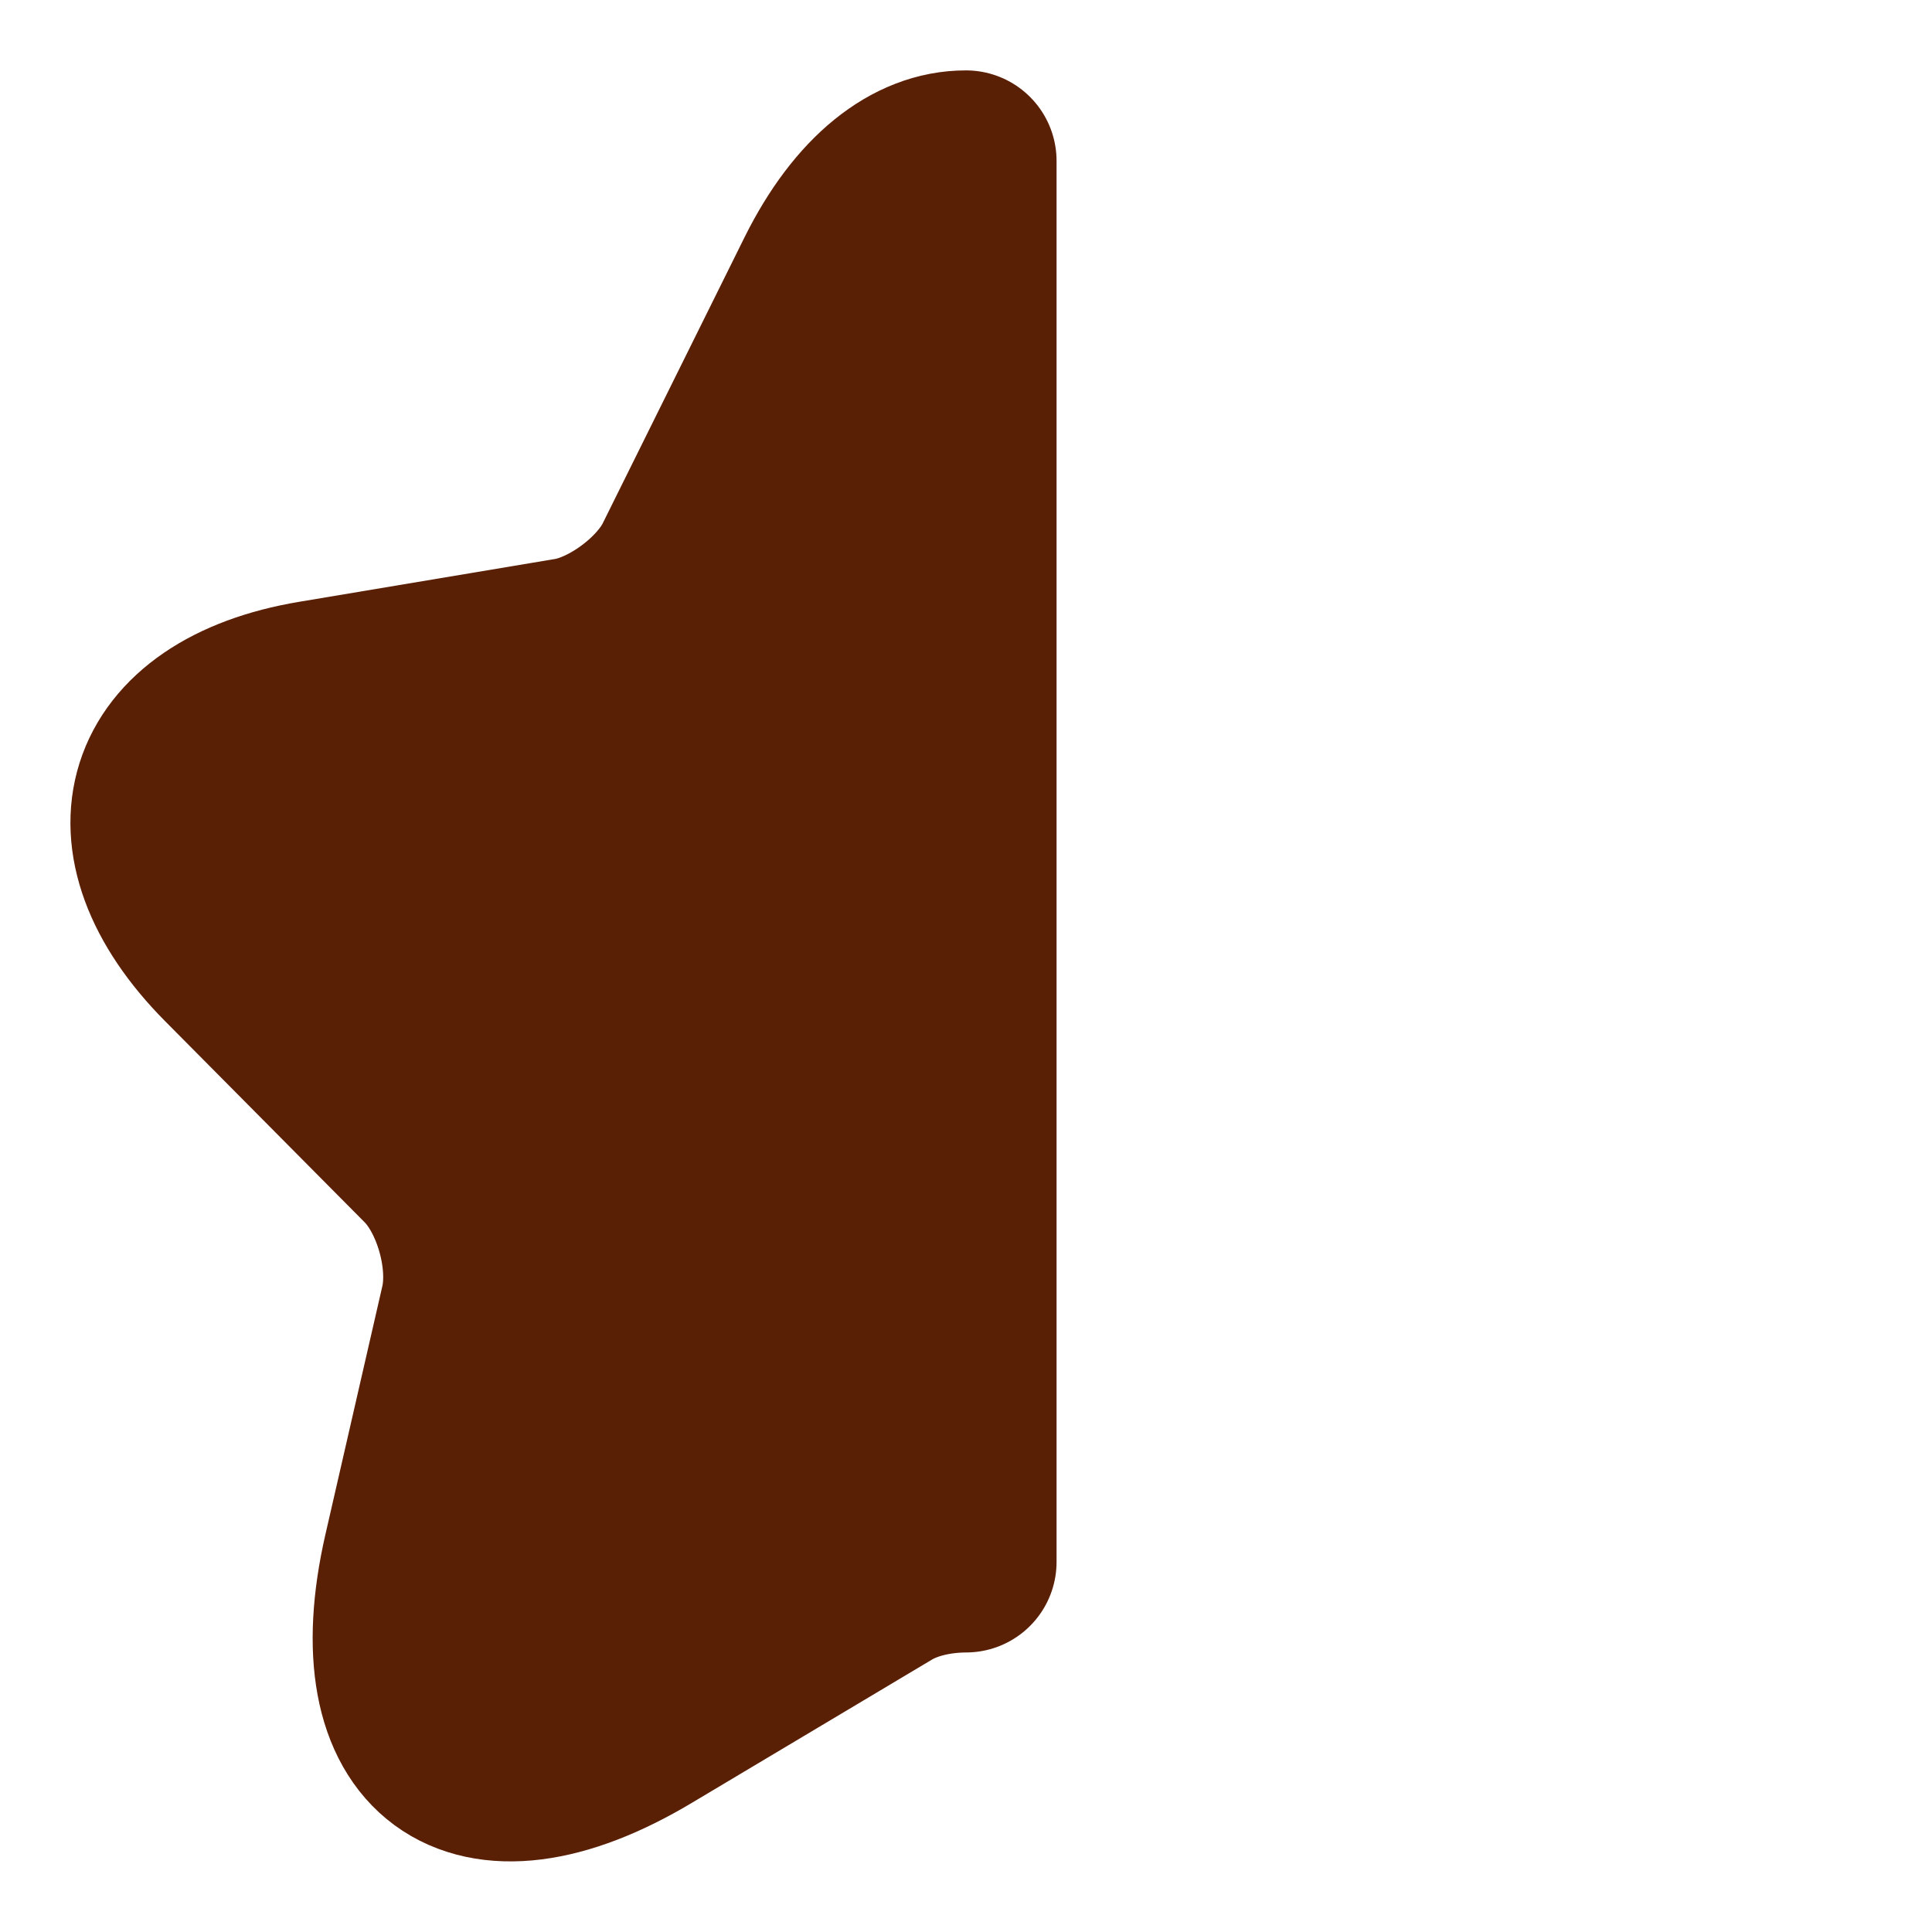 <svg width="16" height="16" viewBox="0 0 16 16" fill="none" xmlns="http://www.w3.org/2000/svg">
<g id="star-half">
<path id="Vector" d="M5.346 14.286L7.339 13.097C7.522 12.989 7.761 12.936 8 12.935V1.333C7.58 1.332 7.159 1.653 6.839 2.296L5.666 4.662C5.506 4.991 5.079 5.307 4.726 5.368L2.599 5.724C1.239 5.952 0.926 6.947 1.899 7.928L3.553 9.595C3.833 9.877 3.986 10.422 3.899 10.812L3.426 12.875C3.053 14.502 3.919 15.14 5.346 14.286Z" fill="#5A2006" stroke="#5A2006" stroke-width="1.5" stroke-linecap="round" stroke-linejoin="round"/>
</g>
</svg>
